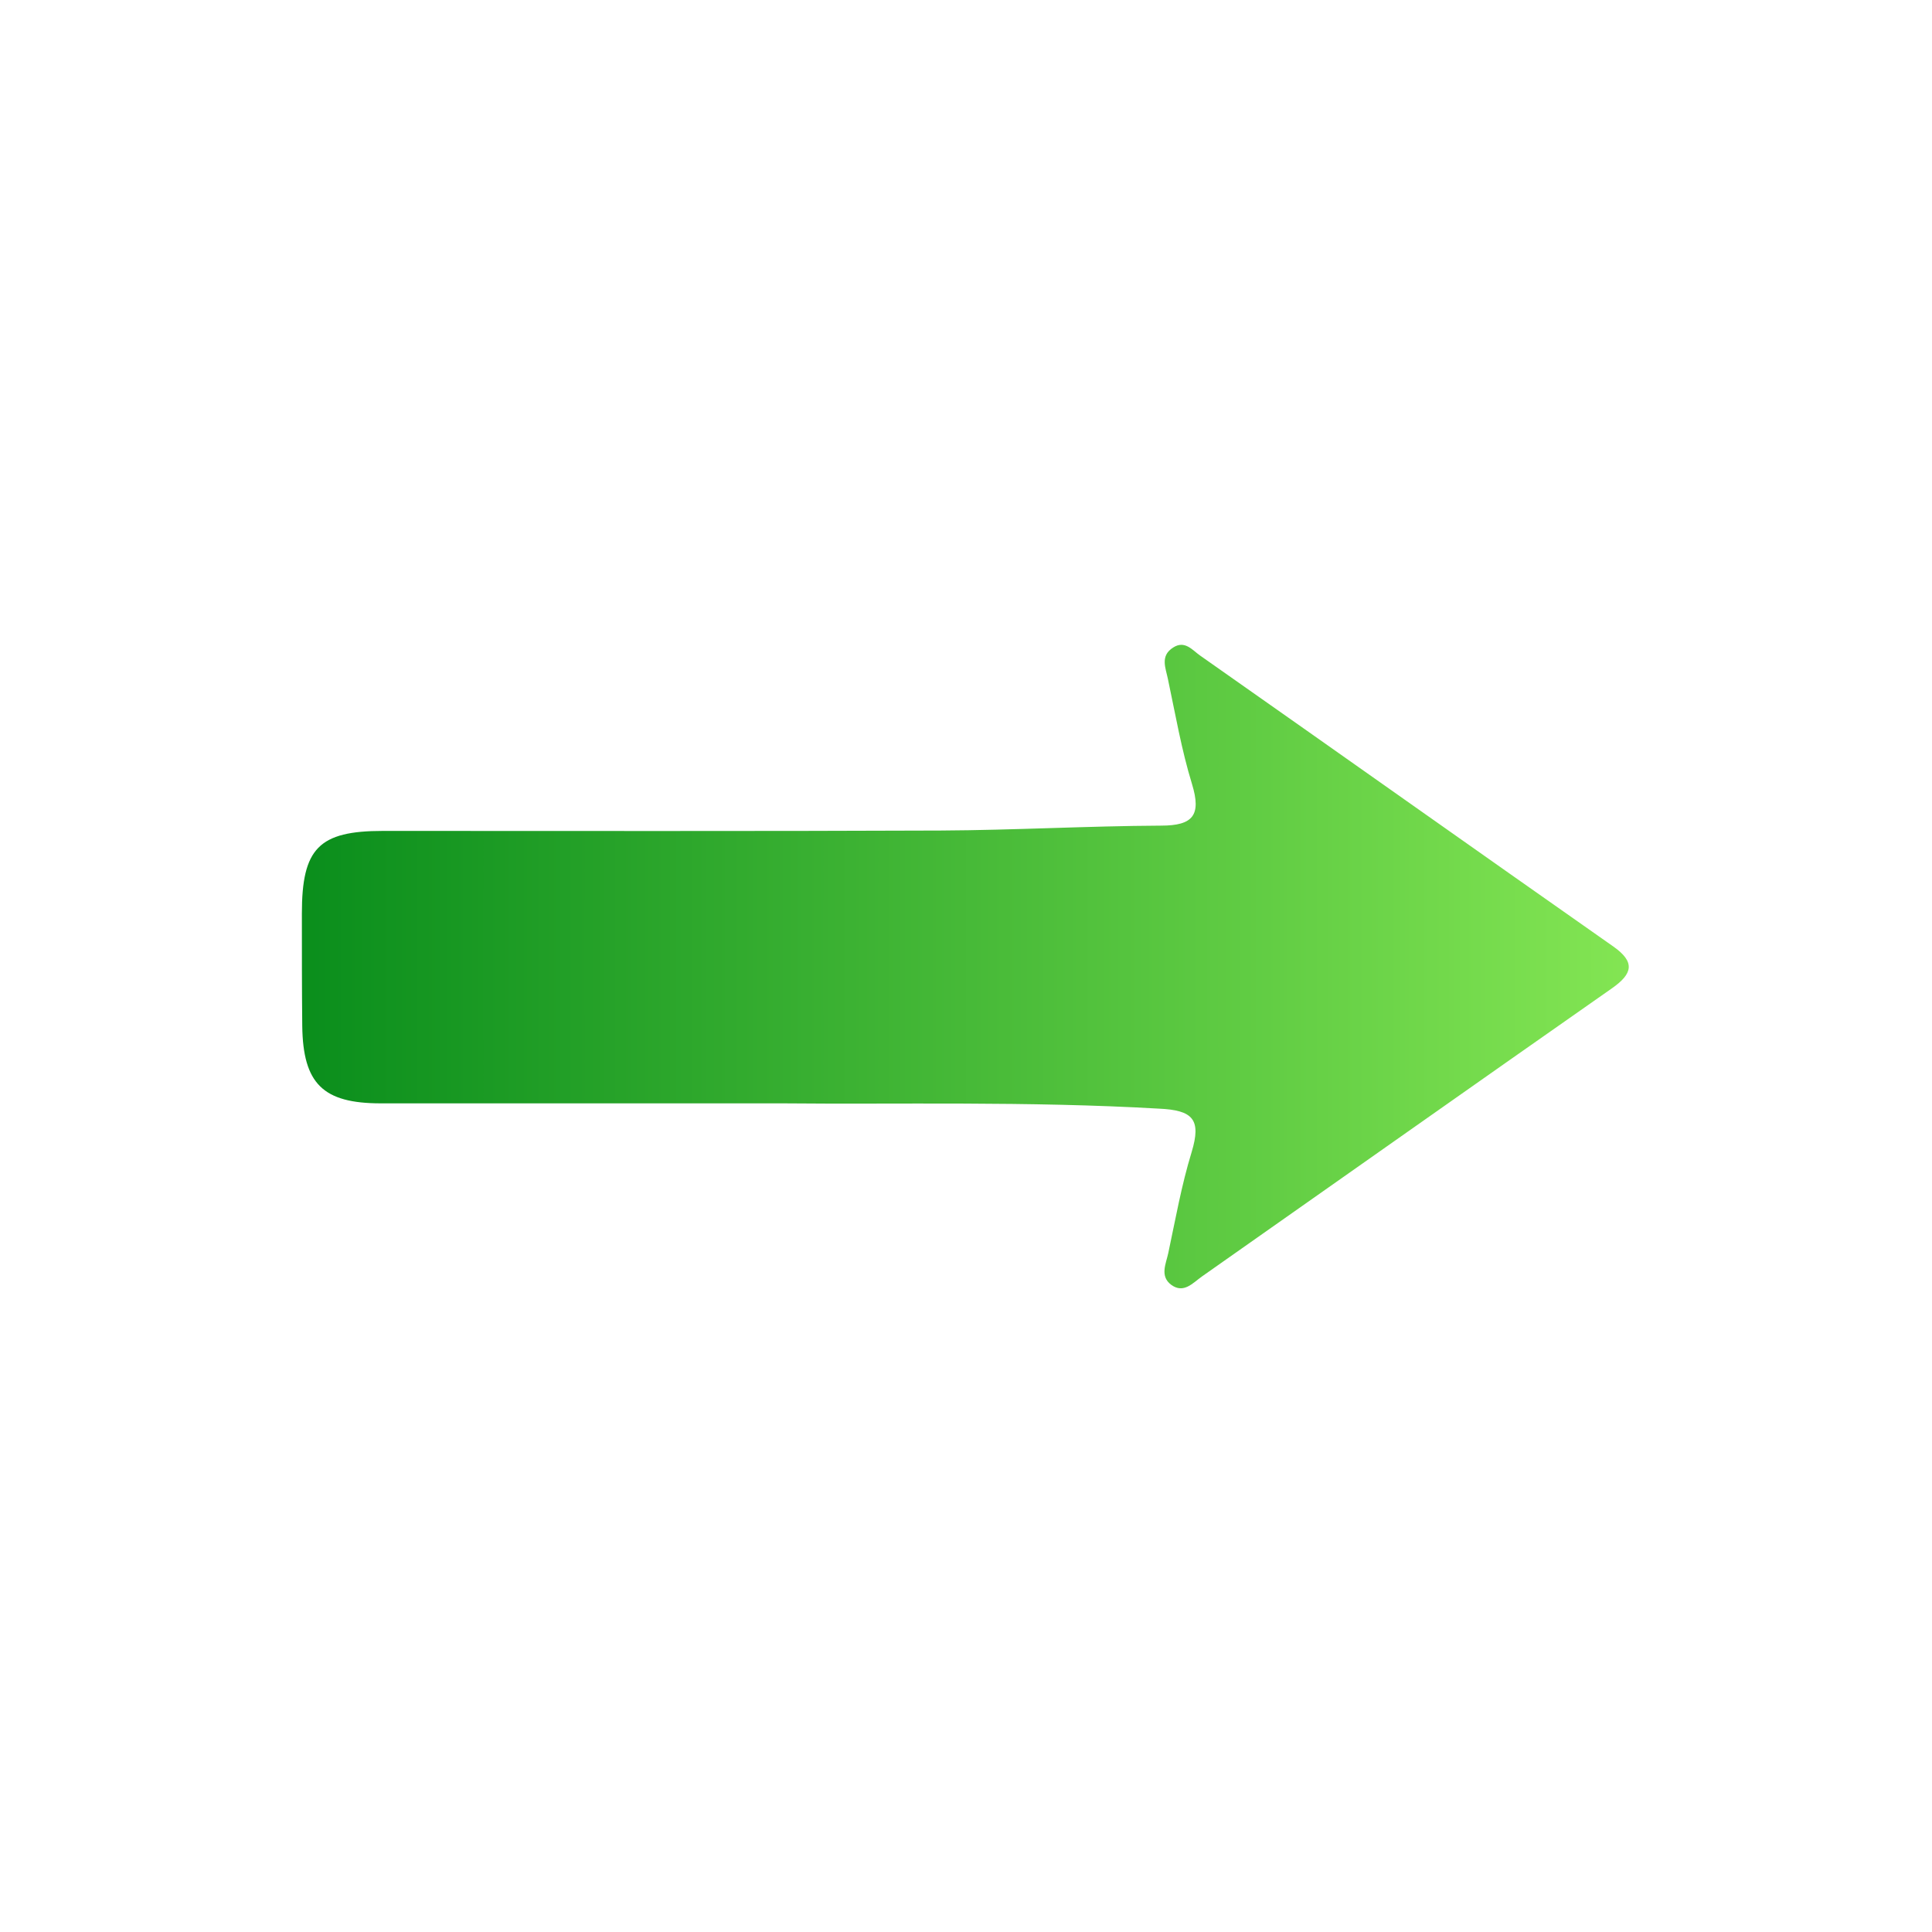 <?xml version="1.0" encoding="utf-8"?>
<!-- Generator: Adobe Illustrator 23.0.3, SVG Export Plug-In . SVG Version: 6.00 Build 0)  -->
<svg version="1.1" id="Capa_1" xmlns="http://www.w3.org/2000/svg" xmlns:xlink="http://www.w3.org/1999/xlink" x="0px" y="0px"
	 viewBox="0 0 512 512" style="enable-background:new 0 0 512 512;" xml:space="preserve">
<style type="text/css">
	.st0{fill:url(#SVGID_1_);}
	.st1{fill:url(#SVGID_2_);}
	.st2{fill:url(#SVGID_3_);}
	.st3{fill:url(#SVGID_4_);}
	.st4{fill:url(#SVGID_5_);}
	.st5{fill:url(#SVGID_6_);}
	.st6{fill:url(#SVGID_7_);}
	.st7{fill:url(#SVGID_8_);}
	.st8{fill:url(#SVGID_9_);}
	.st9{fill:url(#SVGID_10_);}
	.st10{fill:url(#SVGID_11_);}
	.st11{fill:url(#SVGID_12_);}
	.st12{fill:url(#SVGID_13_);}
	.st13{fill:url(#SVGID_14_);}
	.st14{fill:url(#SVGID_15_);}
	.st15{fill:url(#SVGID_16_);}
	.st16{fill:url(#SVGID_17_);}
	.st17{fill:url(#SVGID_18_);}
	.st18{fill:url(#SVGID_19_);}
	.st19{fill:url(#SVGID_20_);}
	.st20{fill:url(#SVGID_21_);}
	.st21{fill:url(#SVGID_22_);}
	.st22{fill:url(#SVGID_23_);}
	.st23{fill:url(#SVGID_24_);}
	.st24{fill:url(#SVGID_25_);}
	.st25{fill:#42D698;}
	.st26{fill:#F662B0;}
	.st27{fill:#7E71F5;}
	.st28{fill:#2CC9D0;}
	.st29{fill:#FF8B62;}
	.st30{fill:#323433;}
	.st31{fill:url(#SVGID_26_);}
</style>
<linearGradient id="SVGID_1_" gradientUnits="userSpaceOnUse" x1="80.133" y1="256.002" x2="431.872" y2="256.002">
	<stop  offset="0" style="stop-color:#0A8E1C"/>
	<stop  offset="1" style="stop-color:#83E553"/>
</linearGradient>
<path class="st0" d="M207.5,292.4c-38.6,0-72.6,0-106.6,0c-15.3,0-20.6-5.2-20.8-20.5c-0.1-9.9-0.1-19.9-0.1-29.8
	c0-17.3,4.5-21.9,21.5-21.9c49.3,0,98.6,0.1,147.8-0.1c19.5-0.1,38.9-1.2,58.4-1.3c8.5,0,10.7-2.8,8.2-11
	c-2.8-9.1-4.4-18.5-6.4-27.9c-0.6-2.9-2.1-6.1,1.4-8.3c3.1-2,5.1,0.7,7.1,2.1c36.6,25.7,73,51.5,109.5,77.1c6,4.2,5.1,7.3-0.3,11.1
	c-36.3,25.4-72.4,50.9-108.7,76.4c-2.4,1.7-4.8,4.6-8.1,2.2c-3.1-2.3-1.4-5.6-0.8-8.4c1.9-8.9,3.5-18,6.2-26.8
	c2.6-8.6,0.4-11.1-8.7-11.5C272.5,291.8,237.7,292.7,207.5,292.4z"/>
</svg>
